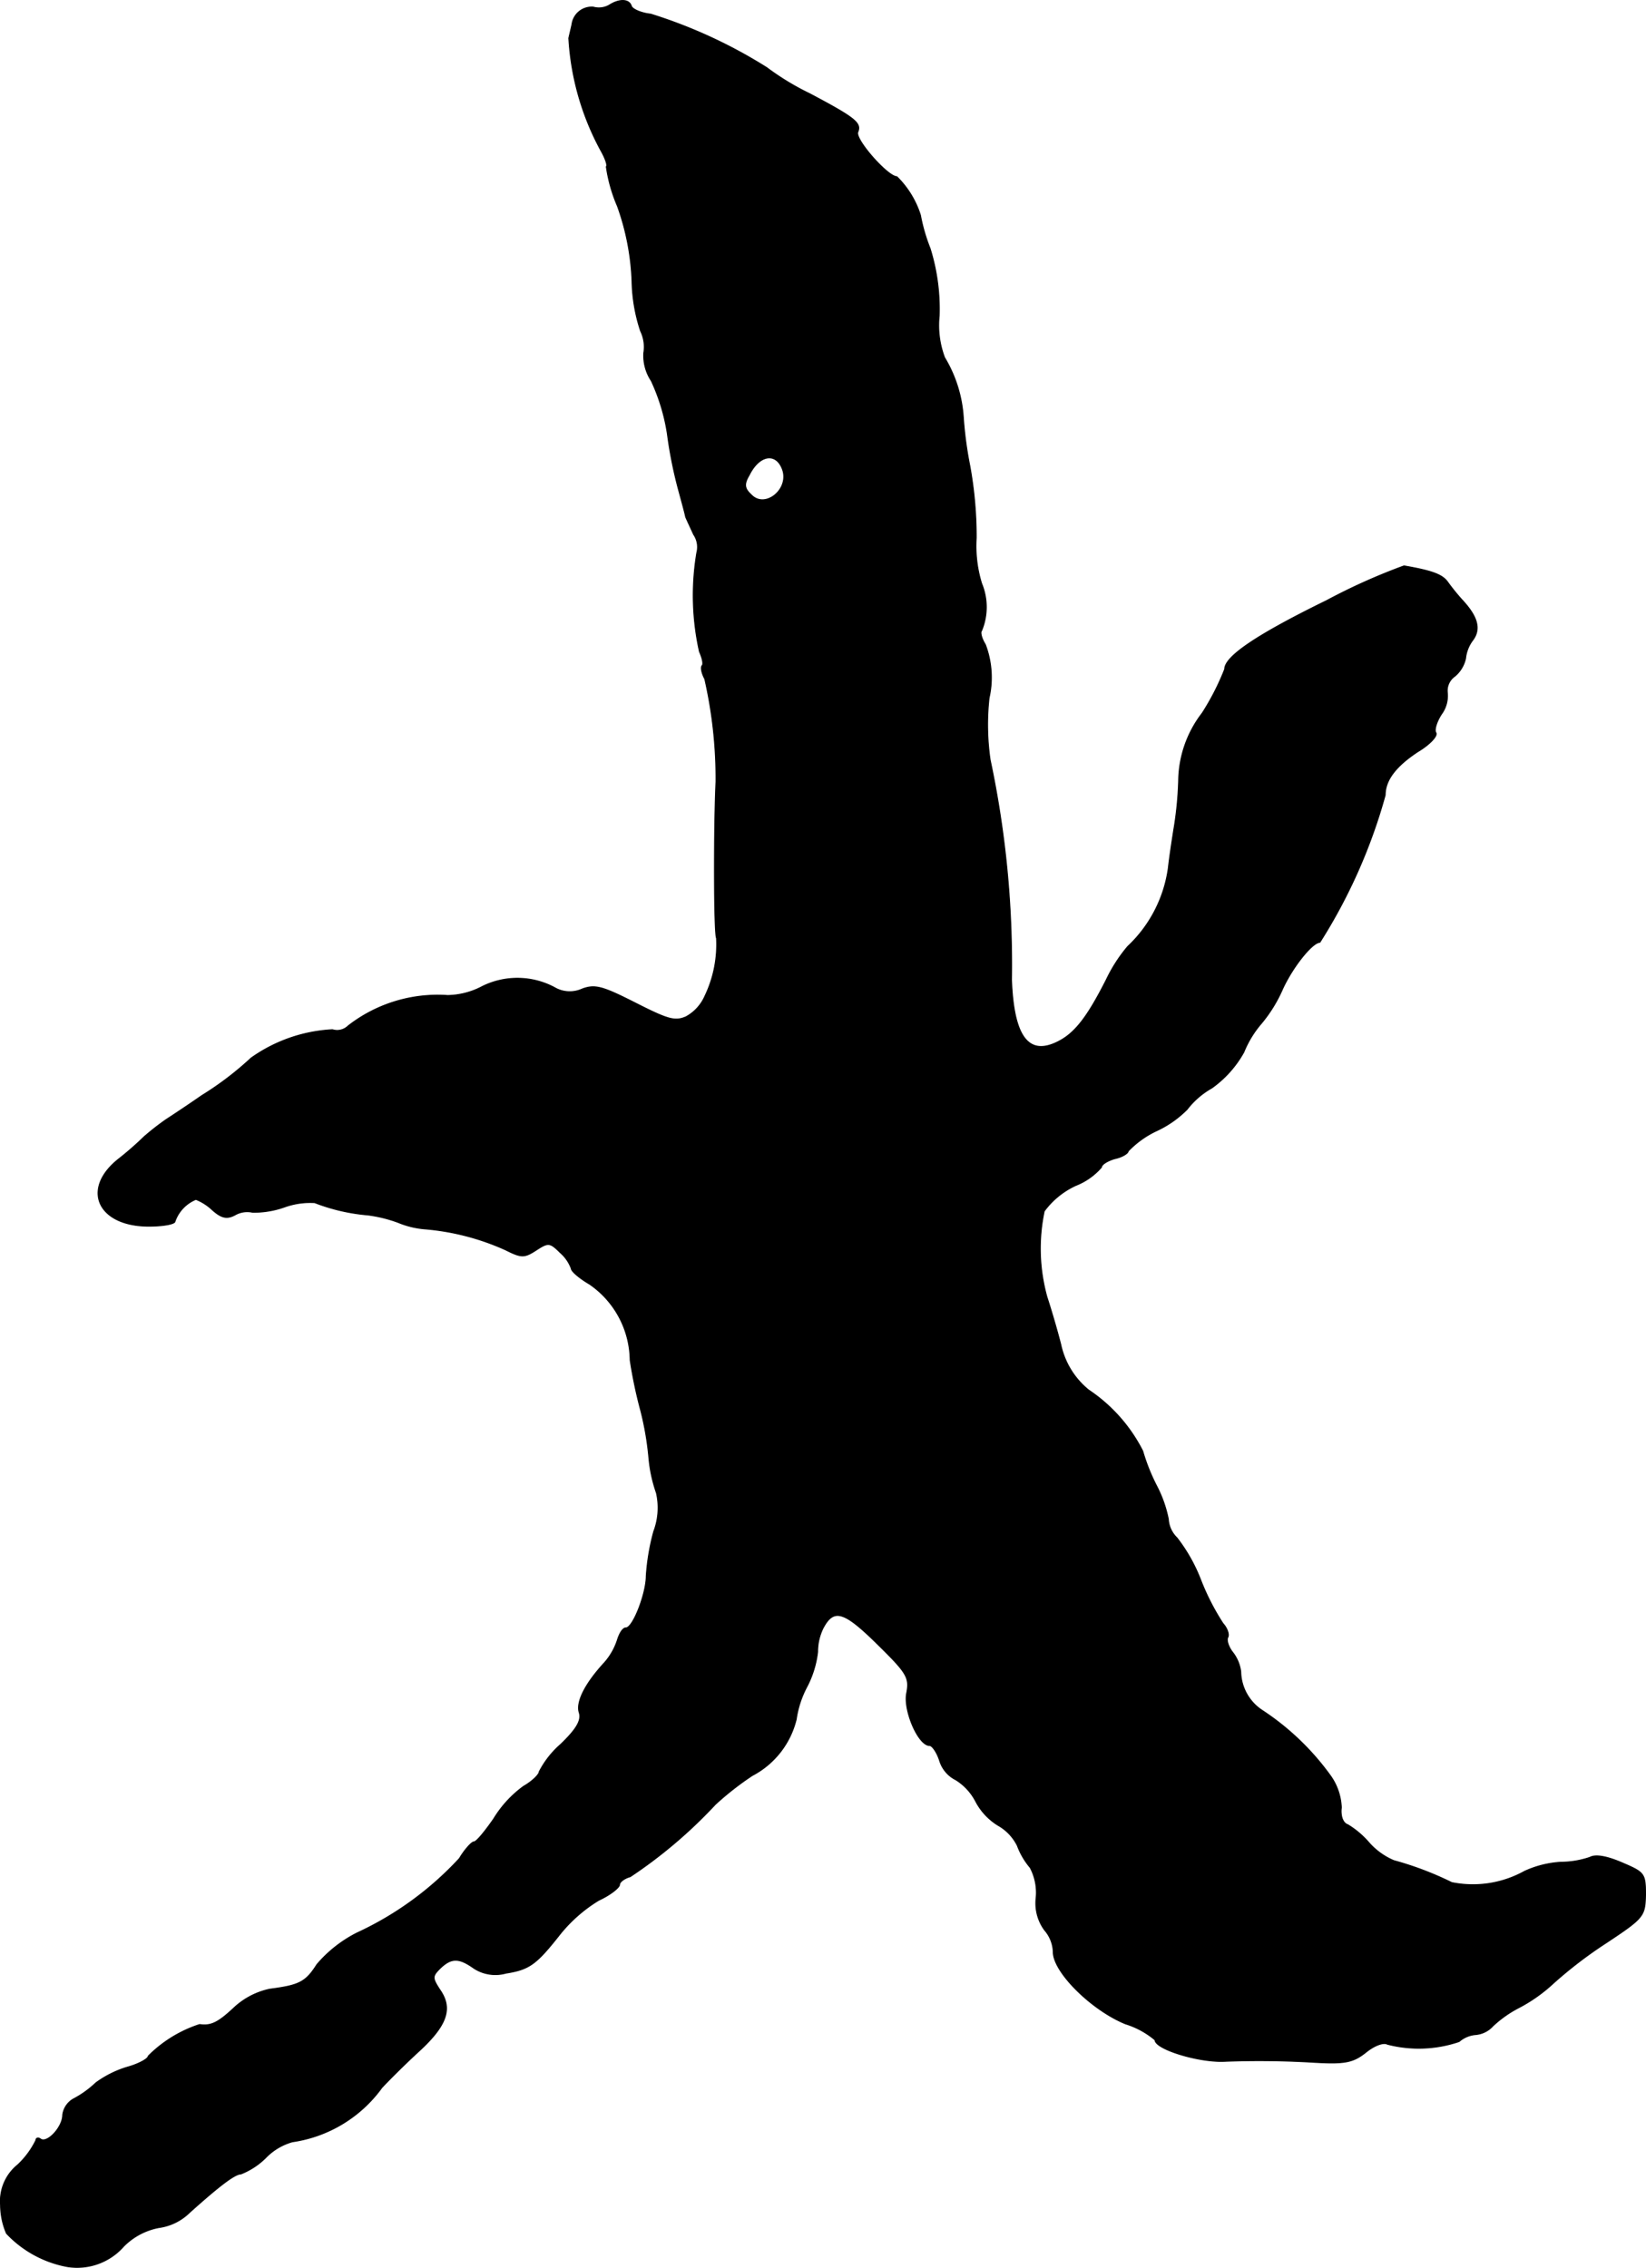 <?xml version="1.0" encoding="UTF-8"?>
<svg xmlns="http://www.w3.org/2000/svg"
     version="1.1"
     width="6.568mm"
     height="9.05mm"
     viewBox="0 0 18.619 25.654">
   <defs>
      <style type="text/css"><![CDATA[
      .a {
        stroke: #000;
        stroke-linecap: round;
        stroke-linejoin: round;
        stroke-width: 0.01px;
      }
    ]]></style>
   </defs>
   <path class="a"
         d="M6.894.056a.235.235,0,0,1-.182.024A.225.225,0,0,0,6.47.274c-.006.03-.024.103-.036.157a3.021,3.021,0,0,0,.363,1.272c.048.085.079.17.061.182a1.774,1.774,0,0,0,.127.448,2.803,2.803,0,0,1,.164.848,1.903,1.903,0,0,0,.097.563.411.411,0,0,1,.036.248.513.513,0,0,0,.085.315,2.209,2.209,0,0,1,.182.6,4.882,4.882,0,0,0,.127.636c.036.133.073.267.079.303.012.03.055.121.091.2a.25.25,0,0,1,.036.206,2.921,2.921,0,0,0,.03,1.12c.03.067.048.139.03.157s-.006.085.03.151a5.075,5.075,0,0,1,.127,1.163c-.024.485-.024,1.72.006,1.769a1.353,1.353,0,0,1-.133.66.49.49,0,0,1-.212.23c-.127.055-.206.03-.575-.157s-.454-.212-.6-.157a.34.34,0,0,1-.315-.018.893.893,0,0,0-.812-.012.868.868,0,0,1-.394.103,1.649,1.649,0,0,0-1.127.345.177.177,0,0,1-.176.042,1.742,1.742,0,0,0-.921.321,3.553,3.553,0,0,1-.557.424c-.139.097-.321.218-.406.273a2.955,2.955,0,0,0-.248.194,3.604,3.604,0,0,1-.291.254c-.424.339-.23.757.345.757.164,0,.297-.024.297-.055a.416.416,0,0,1,.236-.248.588.588,0,0,1,.188.121c.103.091.164.103.254.055a.277.277,0,0,1,.2-.03,1.047,1.047,0,0,0,.363-.061.861.861,0,0,1,.339-.048,2.164,2.164,0,0,0,.6.139,1.545,1.545,0,0,1,.345.085.993.993,0,0,0,.303.073,2.768,2.768,0,0,1,.909.236c.182.091.212.091.345.006.139-.091.157-.091.273.024a.442.442,0,0,1,.127.182c0,.03.091.109.206.176a1.057,1.057,0,0,1,.46.86,5.267,5.267,0,0,0,.121.575,3.363,3.363,0,0,1,.091.533,1.634,1.634,0,0,0,.085.394.754.754,0,0,1-.03.436,2.532,2.532,0,0,0-.085.503c0,.2-.151.588-.23.588-.036,0-.073.061-.097.139a.725.725,0,0,1-.145.254c-.218.236-.327.448-.285.569.024.085-.03.182-.212.357a1.046,1.046,0,0,0-.242.309c0,.03-.079.109-.176.164a1.274,1.274,0,0,0-.339.369c-.097.139-.194.26-.224.26-.024,0-.103.085-.164.188a3.663,3.663,0,0,1-1.157.842,1.463,1.463,0,0,0-.454.357c-.127.2-.2.236-.533.279a.851.851,0,0,0-.406.212c-.182.17-.26.206-.388.188a1.453,1.453,0,0,0-.581.357c0,.03-.109.091-.242.127a1.18,1.18,0,0,0-.351.176,1.121,1.121,0,0,1-.242.176.244.244,0,0,0-.133.188c0,.133-.17.321-.248.273-.03-.024-.055-.012-.055.012a.949.949,0,0,1-.206.279.529.529,0,0,0-.194.454.823.823,0,0,0,.067.321,1.259,1.259,0,0,0,.69.376.701.701,0,0,0,.636-.23.757.757,0,0,1,.4-.212.613.613,0,0,0,.345-.17c.351-.315.515-.436.581-.436a.84.84,0,0,0,.279-.182.671.671,0,0,1,.303-.182,1.518,1.518,0,0,0,1.012-.612c.073-.079.254-.26.406-.4.327-.297.4-.491.254-.703-.091-.139-.091-.157,0-.248.127-.121.212-.121.382,0a.446.446,0,0,0,.363.055c.267-.042.345-.103.612-.442a1.689,1.689,0,0,1,.436-.382c.133-.061.236-.145.236-.176s.055-.073.121-.091a5.393,5.393,0,0,0,.963-.818,3.364,3.364,0,0,1,.418-.327.98.98,0,0,0,.497-.636,1.117,1.117,0,0,1,.121-.369,1.137,1.137,0,0,0,.121-.394.597.597,0,0,1,.061-.267c.121-.23.236-.194.612.176.339.333.369.382.333.563-.036.194.133.588.26.588.03,0,.085.079.115.176a.36.36,0,0,0,.182.212.629.629,0,0,1,.224.242.699.699,0,0,0,.254.273.536.536,0,0,1,.218.23.838.838,0,0,0,.145.248.604.604,0,0,1,.067.345.513.513,0,0,0,.097.363.395.395,0,0,1,.097.248c0,.224.43.654.818.812a.949.949,0,0,1,.333.182c0,.103.491.254.781.242a10.18,10.18,0,0,1,1.036.012c.333.018.424,0,.569-.115.097-.079.2-.115.242-.091a1.416,1.416,0,0,0,.812-.03.324.324,0,0,1,.188-.079.298.298,0,0,0,.194-.097,1.297,1.297,0,0,1,.291-.206,1.782,1.782,0,0,0,.388-.273,4.849,4.849,0,0,1,.6-.46c.43-.285.442-.303.448-.545,0-.242-.012-.254-.267-.363-.17-.073-.297-.097-.363-.061a1.038,1.038,0,0,1-.327.055,1.146,1.146,0,0,0-.412.103,1.202,1.202,0,0,1-.824.127,3.656,3.656,0,0,0-.654-.248.78.78,0,0,1-.279-.2,1.002,1.002,0,0,0-.242-.206c-.055-.018-.085-.097-.073-.194a.665.665,0,0,0-.121-.357,2.942,2.942,0,0,0-.769-.739.536.536,0,0,1-.248-.442.444.444,0,0,0-.091-.218c-.048-.061-.073-.139-.055-.17s-.006-.103-.055-.157a2.689,2.689,0,0,1-.254-.497,1.882,1.882,0,0,0-.267-.472.317.317,0,0,1-.097-.212,1.414,1.414,0,0,0-.133-.376,2.199,2.199,0,0,1-.157-.394,1.822,1.822,0,0,0-.612-.69.905.905,0,0,1-.315-.515c-.048-.188-.121-.43-.157-.539a2.05,2.05,0,0,1-.03-.969.919.919,0,0,1,.357-.291.745.745,0,0,0,.291-.206c0-.03.067-.073.151-.097.085-.018.151-.061.151-.085a1.076,1.076,0,0,1,.333-.236,1.198,1.198,0,0,0,.333-.236.921.921,0,0,1,.279-.242,1.231,1.231,0,0,0,.363-.406,1.167,1.167,0,0,1,.2-.327,1.608,1.608,0,0,0,.236-.382c.115-.254.339-.533.424-.533a6.172,6.172,0,0,0,.739-1.666c0-.17.121-.327.369-.491.133-.079.224-.176.206-.212-.024-.03.006-.127.061-.212a.351.351,0,0,0,.067-.242.2.2,0,0,1,.085-.188.362.362,0,0,0,.121-.2.412.412,0,0,1,.085-.212c.091-.127.048-.267-.127-.454a2.447,2.447,0,0,1-.157-.194c-.061-.091-.182-.133-.497-.188a6.828,6.828,0,0,0-.878.394c-.781.382-1.151.63-1.151.775a2.832,2.832,0,0,1-.254.497,1.277,1.277,0,0,0-.267.769,4.021,4.021,0,0,1-.055.551c-.018.115-.048.309-.061.43a1.497,1.497,0,0,1-.46.89,1.751,1.751,0,0,0-.242.376c-.212.418-.351.6-.539.697-.339.176-.509-.048-.533-.697a11.168,11.168,0,0,0-.242-2.489,2.768,2.768,0,0,1-.012-.697,1.052,1.052,0,0,0-.042-.606c-.042-.067-.061-.139-.042-.157a.699.699,0,0,0,0-.533,1.431,1.431,0,0,1-.061-.515,4.49,4.49,0,0,0-.073-.818,4.306,4.306,0,0,1-.073-.545,1.495,1.495,0,0,0-.212-.678,1.03,1.03,0,0,1-.061-.472,2.306,2.306,0,0,0-.103-.763,1.991,1.991,0,0,1-.109-.376,1.06,1.06,0,0,0-.267-.436c-.103,0-.472-.418-.442-.503.042-.103-.018-.157-.545-.436A2.931,2.931,0,0,1,8.674.765,5.577,5.577,0,0,0,7.36.159C7.251.147,7.154.104,7.142.068,7.118-.011,7.009-.017,6.894.056ZM8.85,5.307c.085.224-.194.454-.351.291-.079-.073-.085-.121-.024-.224C8.589,5.144,8.777,5.113,8.85,5.307Z"/>
</svg>
